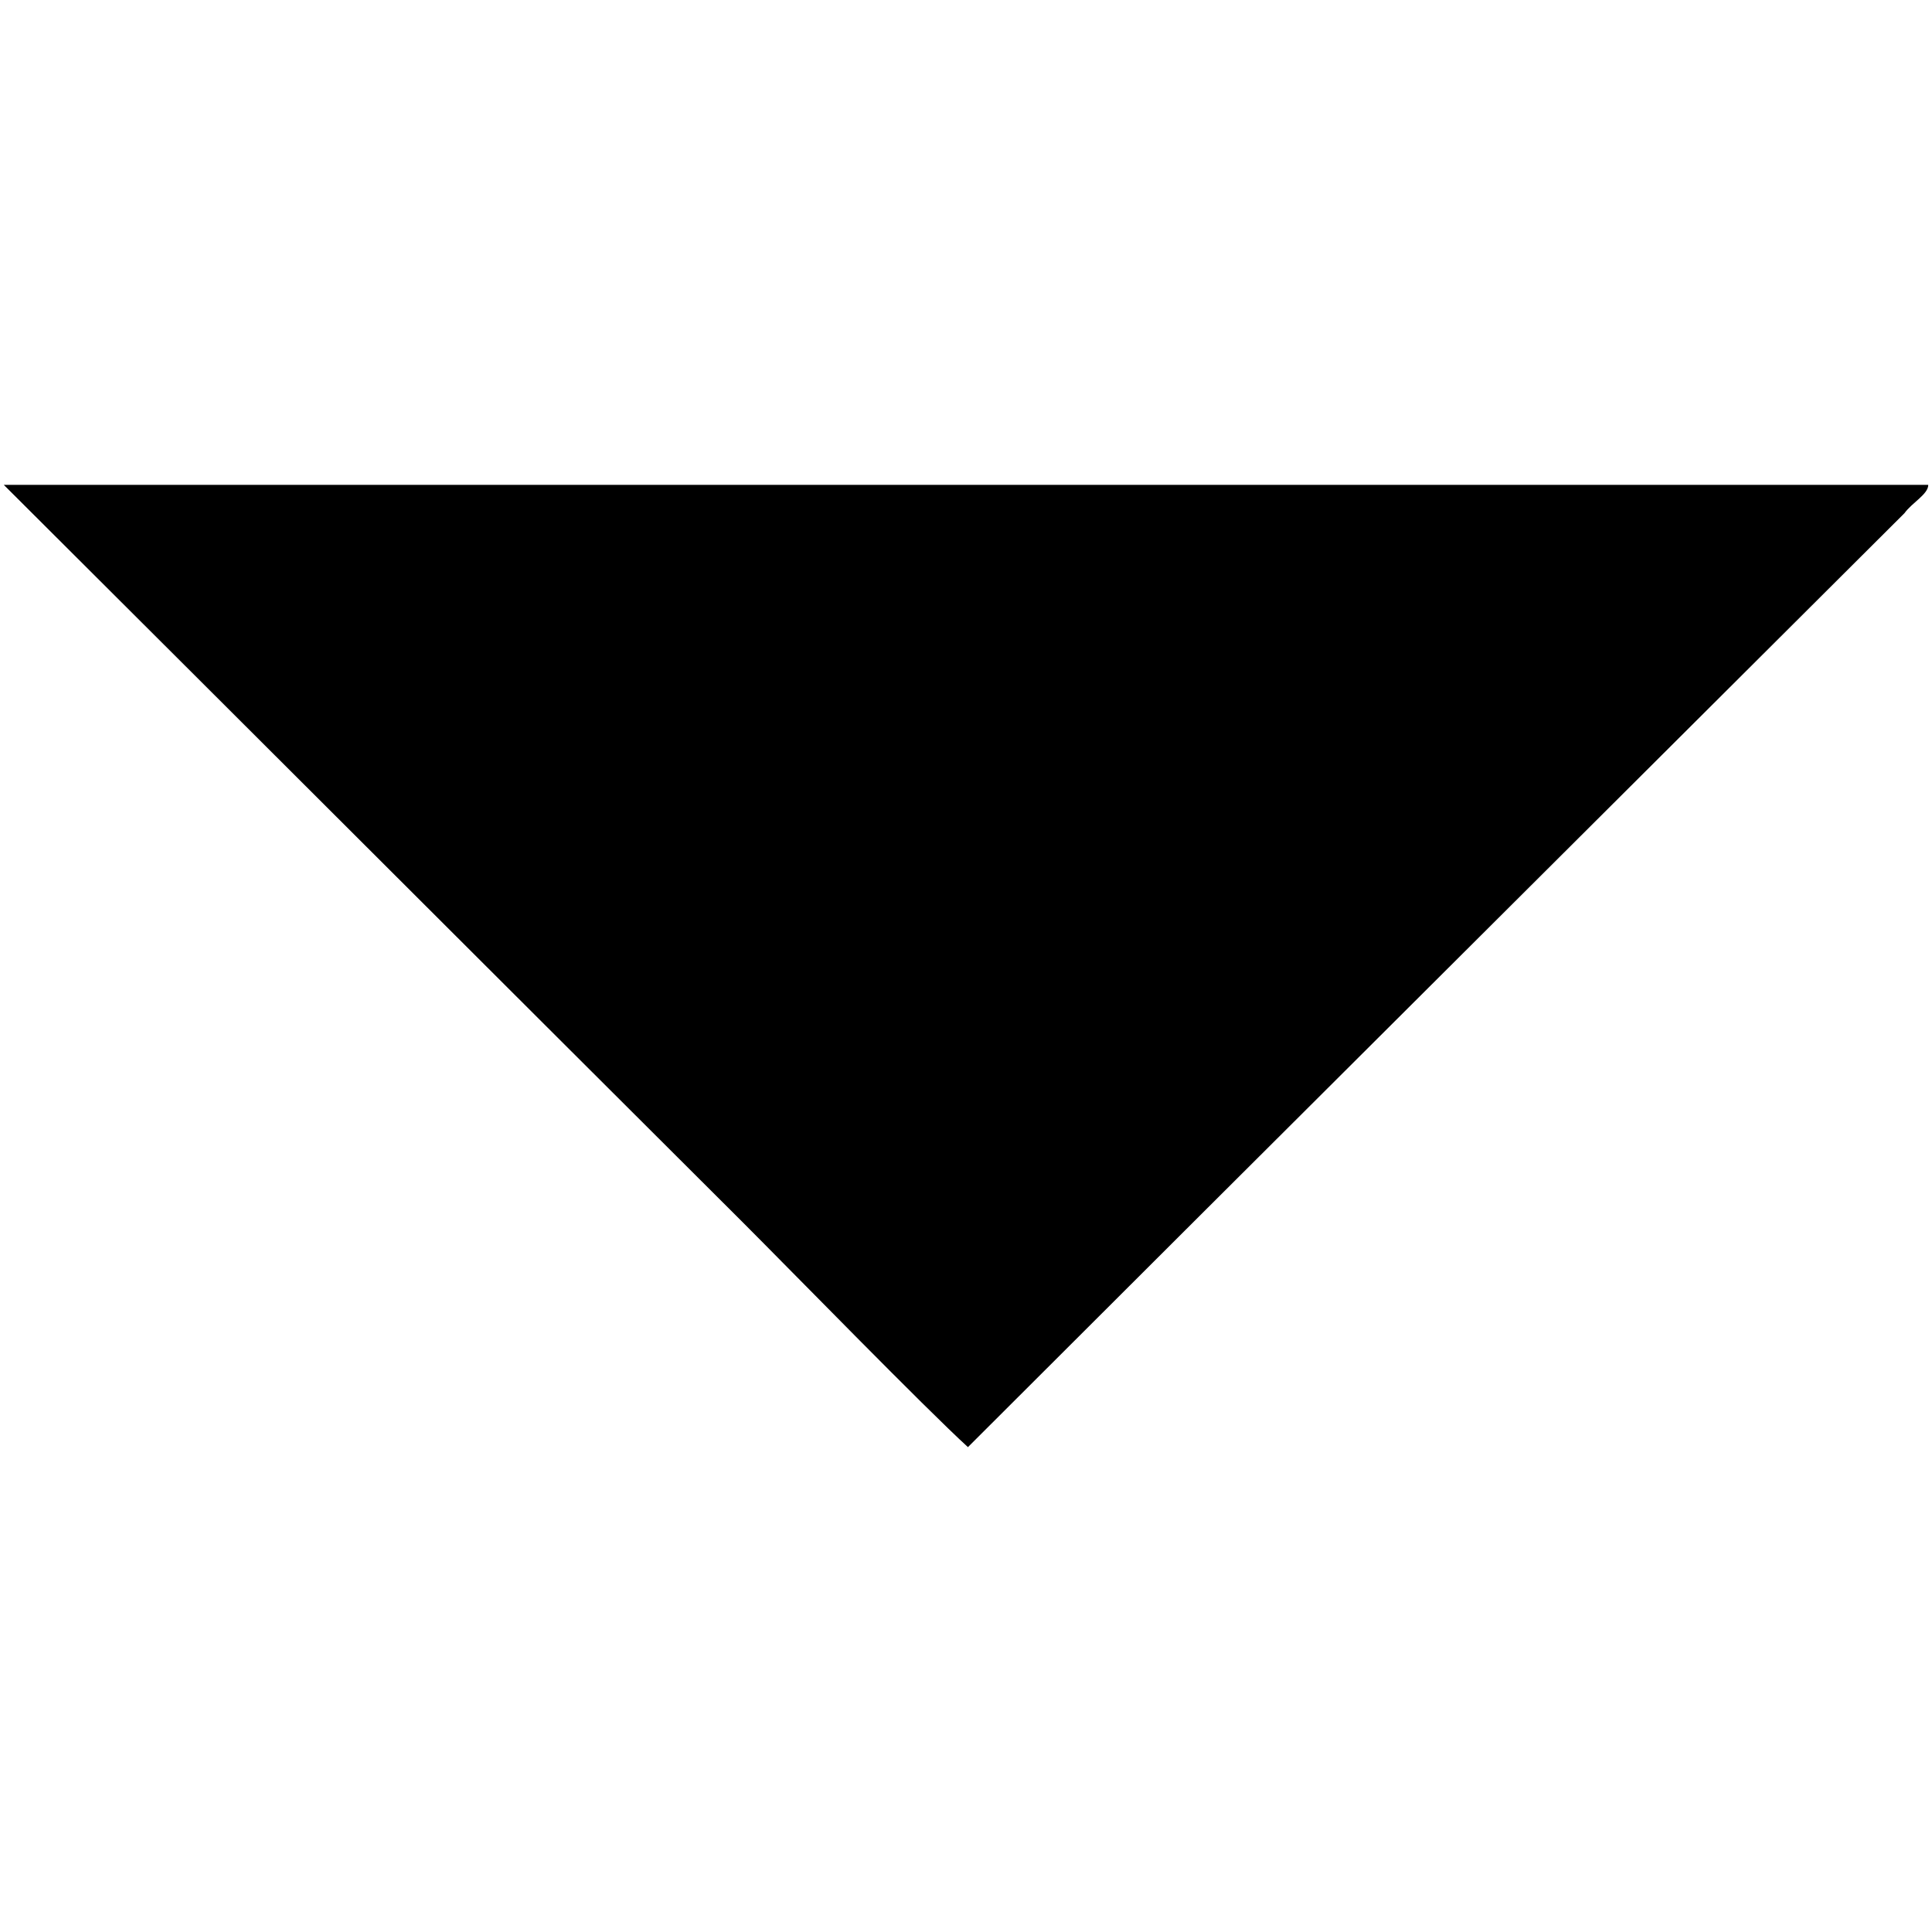 <!-- Generated by IcoMoon.io -->
<svg version="1.1" xmlns="http://www.w3.org/2000/svg" width="32" height="32" viewBox="0 0 32 32">
<title>arrow-tip-down</title>
<path d="M0.063 8.031c10.494 0 21.381 0 31.875 0 0 0.156-0.269 0.294-0.394 0.469-5.012 5-10.5 10.462-15.512 15.469-0.706-0.644-2.912-2.906-3.75-3.744-4.075-4.063-8.144-8.131-12.219-12.194v0z"></path>
</svg>
